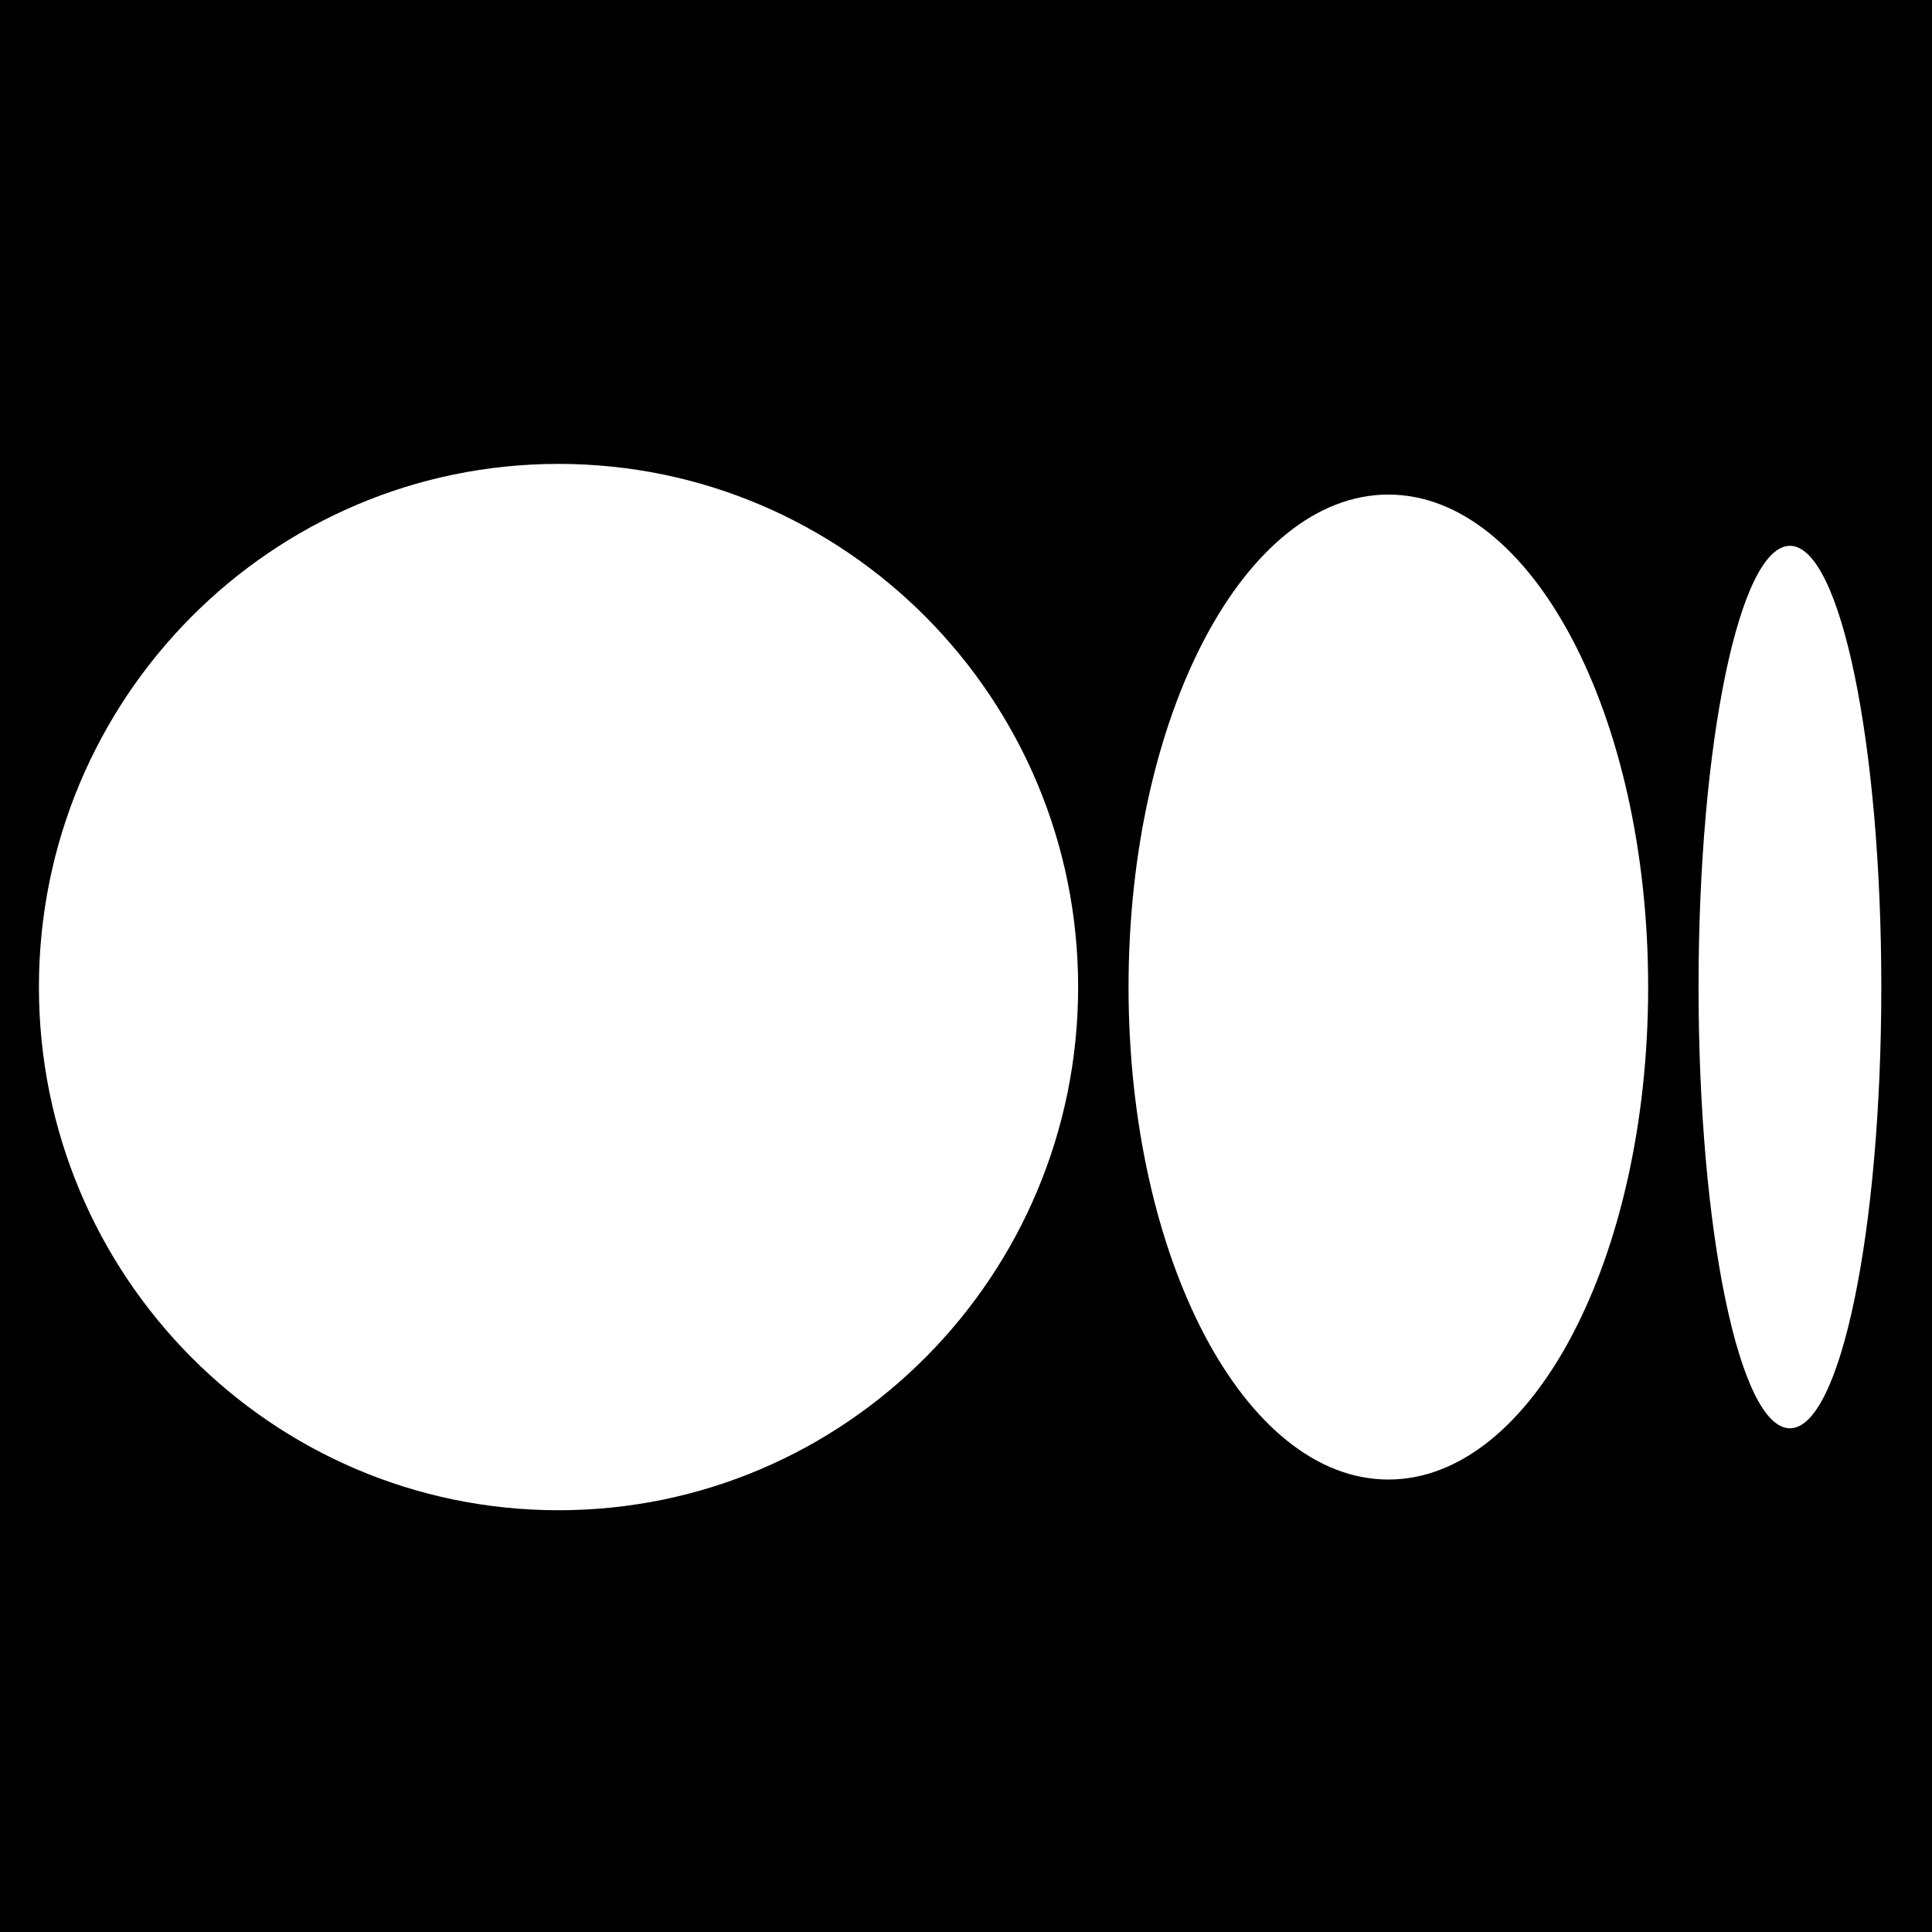 <?xml version="1.0" encoding="UTF-8" standalone="no"?>
<svg
   viewBox="0 0 1094.991 1094.991"
   class="bs q"
   version="1.1"
   id="svg1"
   sodipodi:docname="123.svg"
   width="1094.991"
   height="1094.991"
   inkscape:version="1.3 (0e150ed6c4, 2023-07-21)"
   xmlns:inkscape="http://www.inkscape.org/namespaces/inkscape"
   xmlns:sodipodi="http://sodipodi.sourceforge.net/DTD/sodipodi-0.dtd"
   xmlns="http://www.w3.org/2000/svg"
   xmlns:svg="http://www.w3.org/2000/svg">
  <rect x="0" y="0" width="1094.991" height="1094.991" fill="#808080" stroke="none"/>
  <defs
     id="defs1" />
  <sodipodi:namedview
     id="namedview1"
     pagecolor="#ffffff"
     bordercolor="#000000"
     borderopacity="0.25"
     inkscape:showpageshadow="2"
     inkscape:pageopacity="0.0"
     inkscape:pagecheckerboard="0"
     inkscape:deskcolor="#d1d1d1"
     inkscape:zoom="0.29365482"
     inkscape:cx="1316.1711"
     inkscape:cy="556.77615"
     inkscape:window-width="1920"
     inkscape:window-height="1017"
     inkscape:window-x="-8"
     inkscape:window-y="-8"
     inkscape:window-maximized="1"
     inkscape:current-layer="svg1" />
  <rect
     style="fill:#000000;stroke:#000000;stroke-width:18.898;stroke-linejoin:round;paint-order:markers stroke fill"
     id="rect1"
     width="1794.624"
     height="1869.542"
     x="-204.322"
     y="-166.863" />
  <path
     d="m 611.05,559.429 c 0,163.76 -131.85,296.52 -294.5,296.52 -162.65,0 -294.49,-132.72 -294.49,-296.52 0,-163.8 131.85,-296.51 294.49,-296.51 162.64,0 294.5,132.75 294.5,296.51 m 323.07,0 c 0,154.16 -65.93,279.12 -147.25,279.12 -81.32,0 -147.25,-125 -147.25,-279.12 0,-154.12 65.93,-279.12 147.25,-279.12 81.32,0 147.25,125 147.25,279.12 m 132.14,0 c 0,138.12 -23.19,250.08 -51.79,250.08 -28.6,0 -51.79,-112 -51.79,-250.08 0,-138.08 23.19,-250.08 51.8,-250.08 28.61,0 51.78,111.97 51.78,250.08"
     id="path1"
     sodipodi:nodetypes="csssccsssccsssc"
     style="fill:#ffffff" />
</svg>
